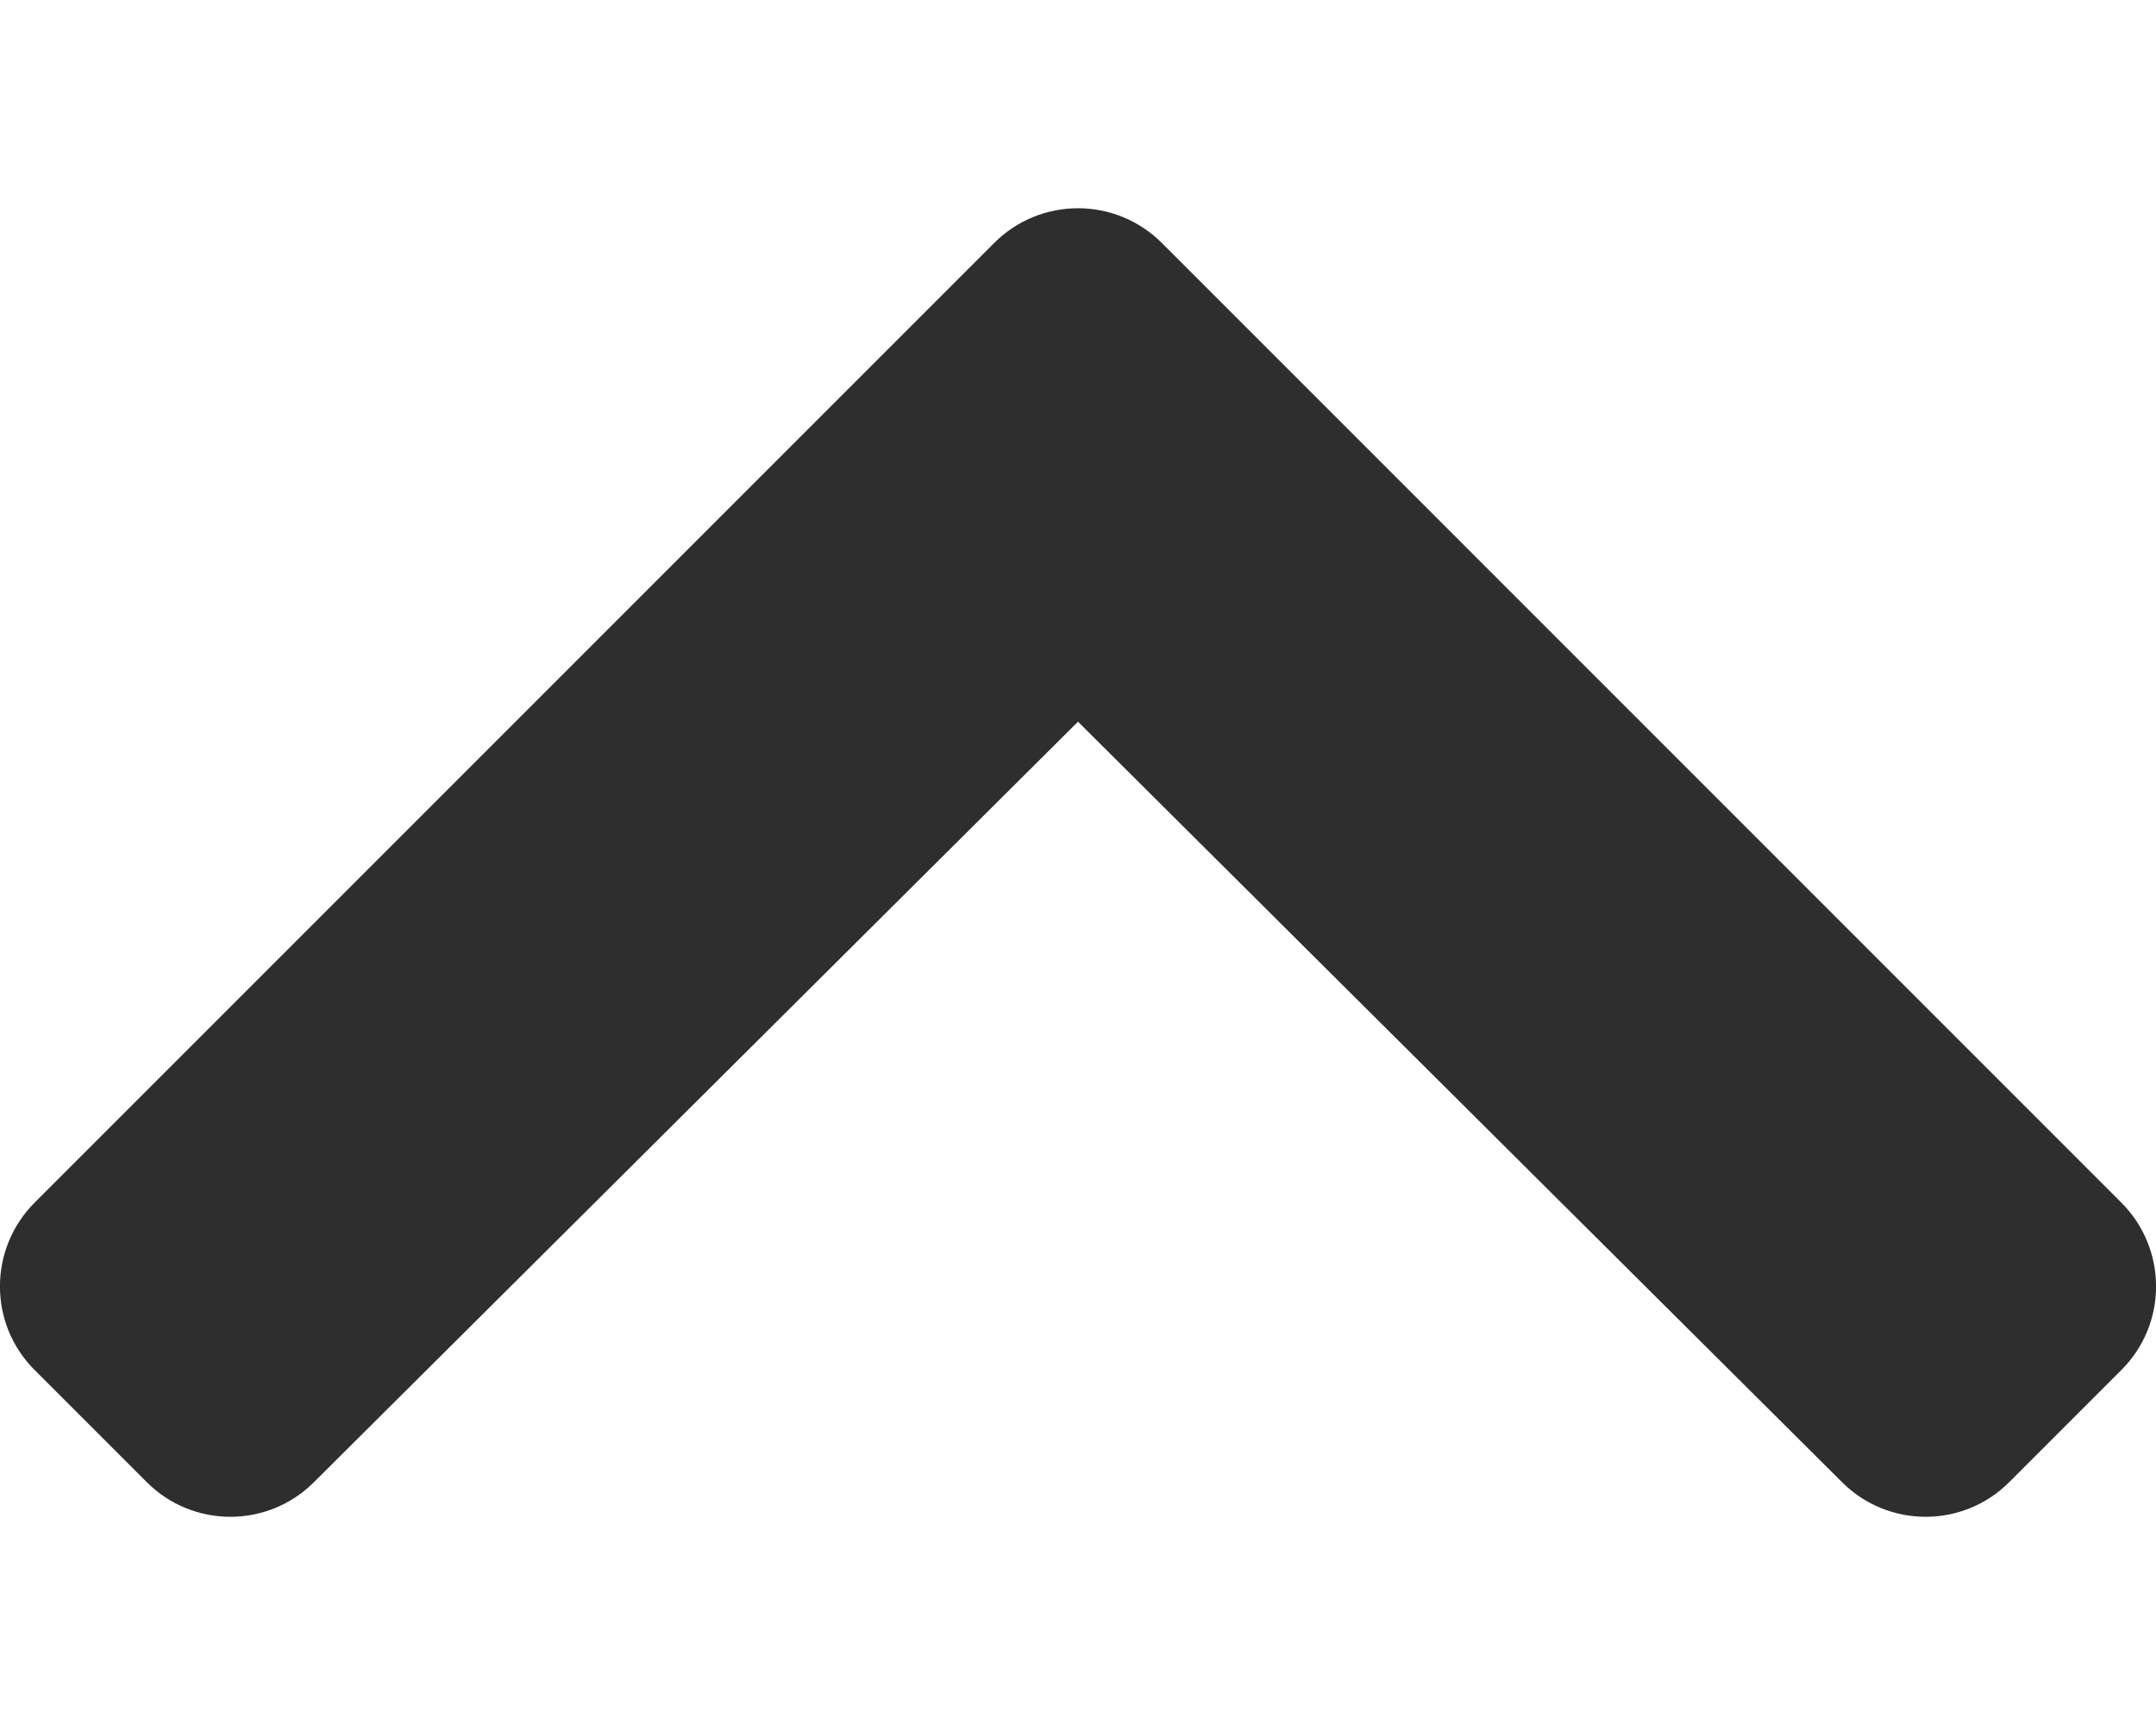 <svg width="10" height="8" viewBox="0 0 10 8" fill="none" xmlns="http://www.w3.org/2000/svg">
<path d="M5.389 1.127L9.839 5.577C10.054 5.792 10.054 6.14 9.839 6.354L9.32 6.873C9.106 7.088 8.758 7.088 8.544 6.874L5 3.347L1.456 6.874C1.242 7.088 0.894 7.088 0.68 6.873L0.161 6.354C-0.054 6.14 -0.054 5.792 0.161 5.577L4.611 1.127C4.826 0.912 5.174 0.912 5.389 1.127Z" fill="#2E2E2E"/>
</svg>

